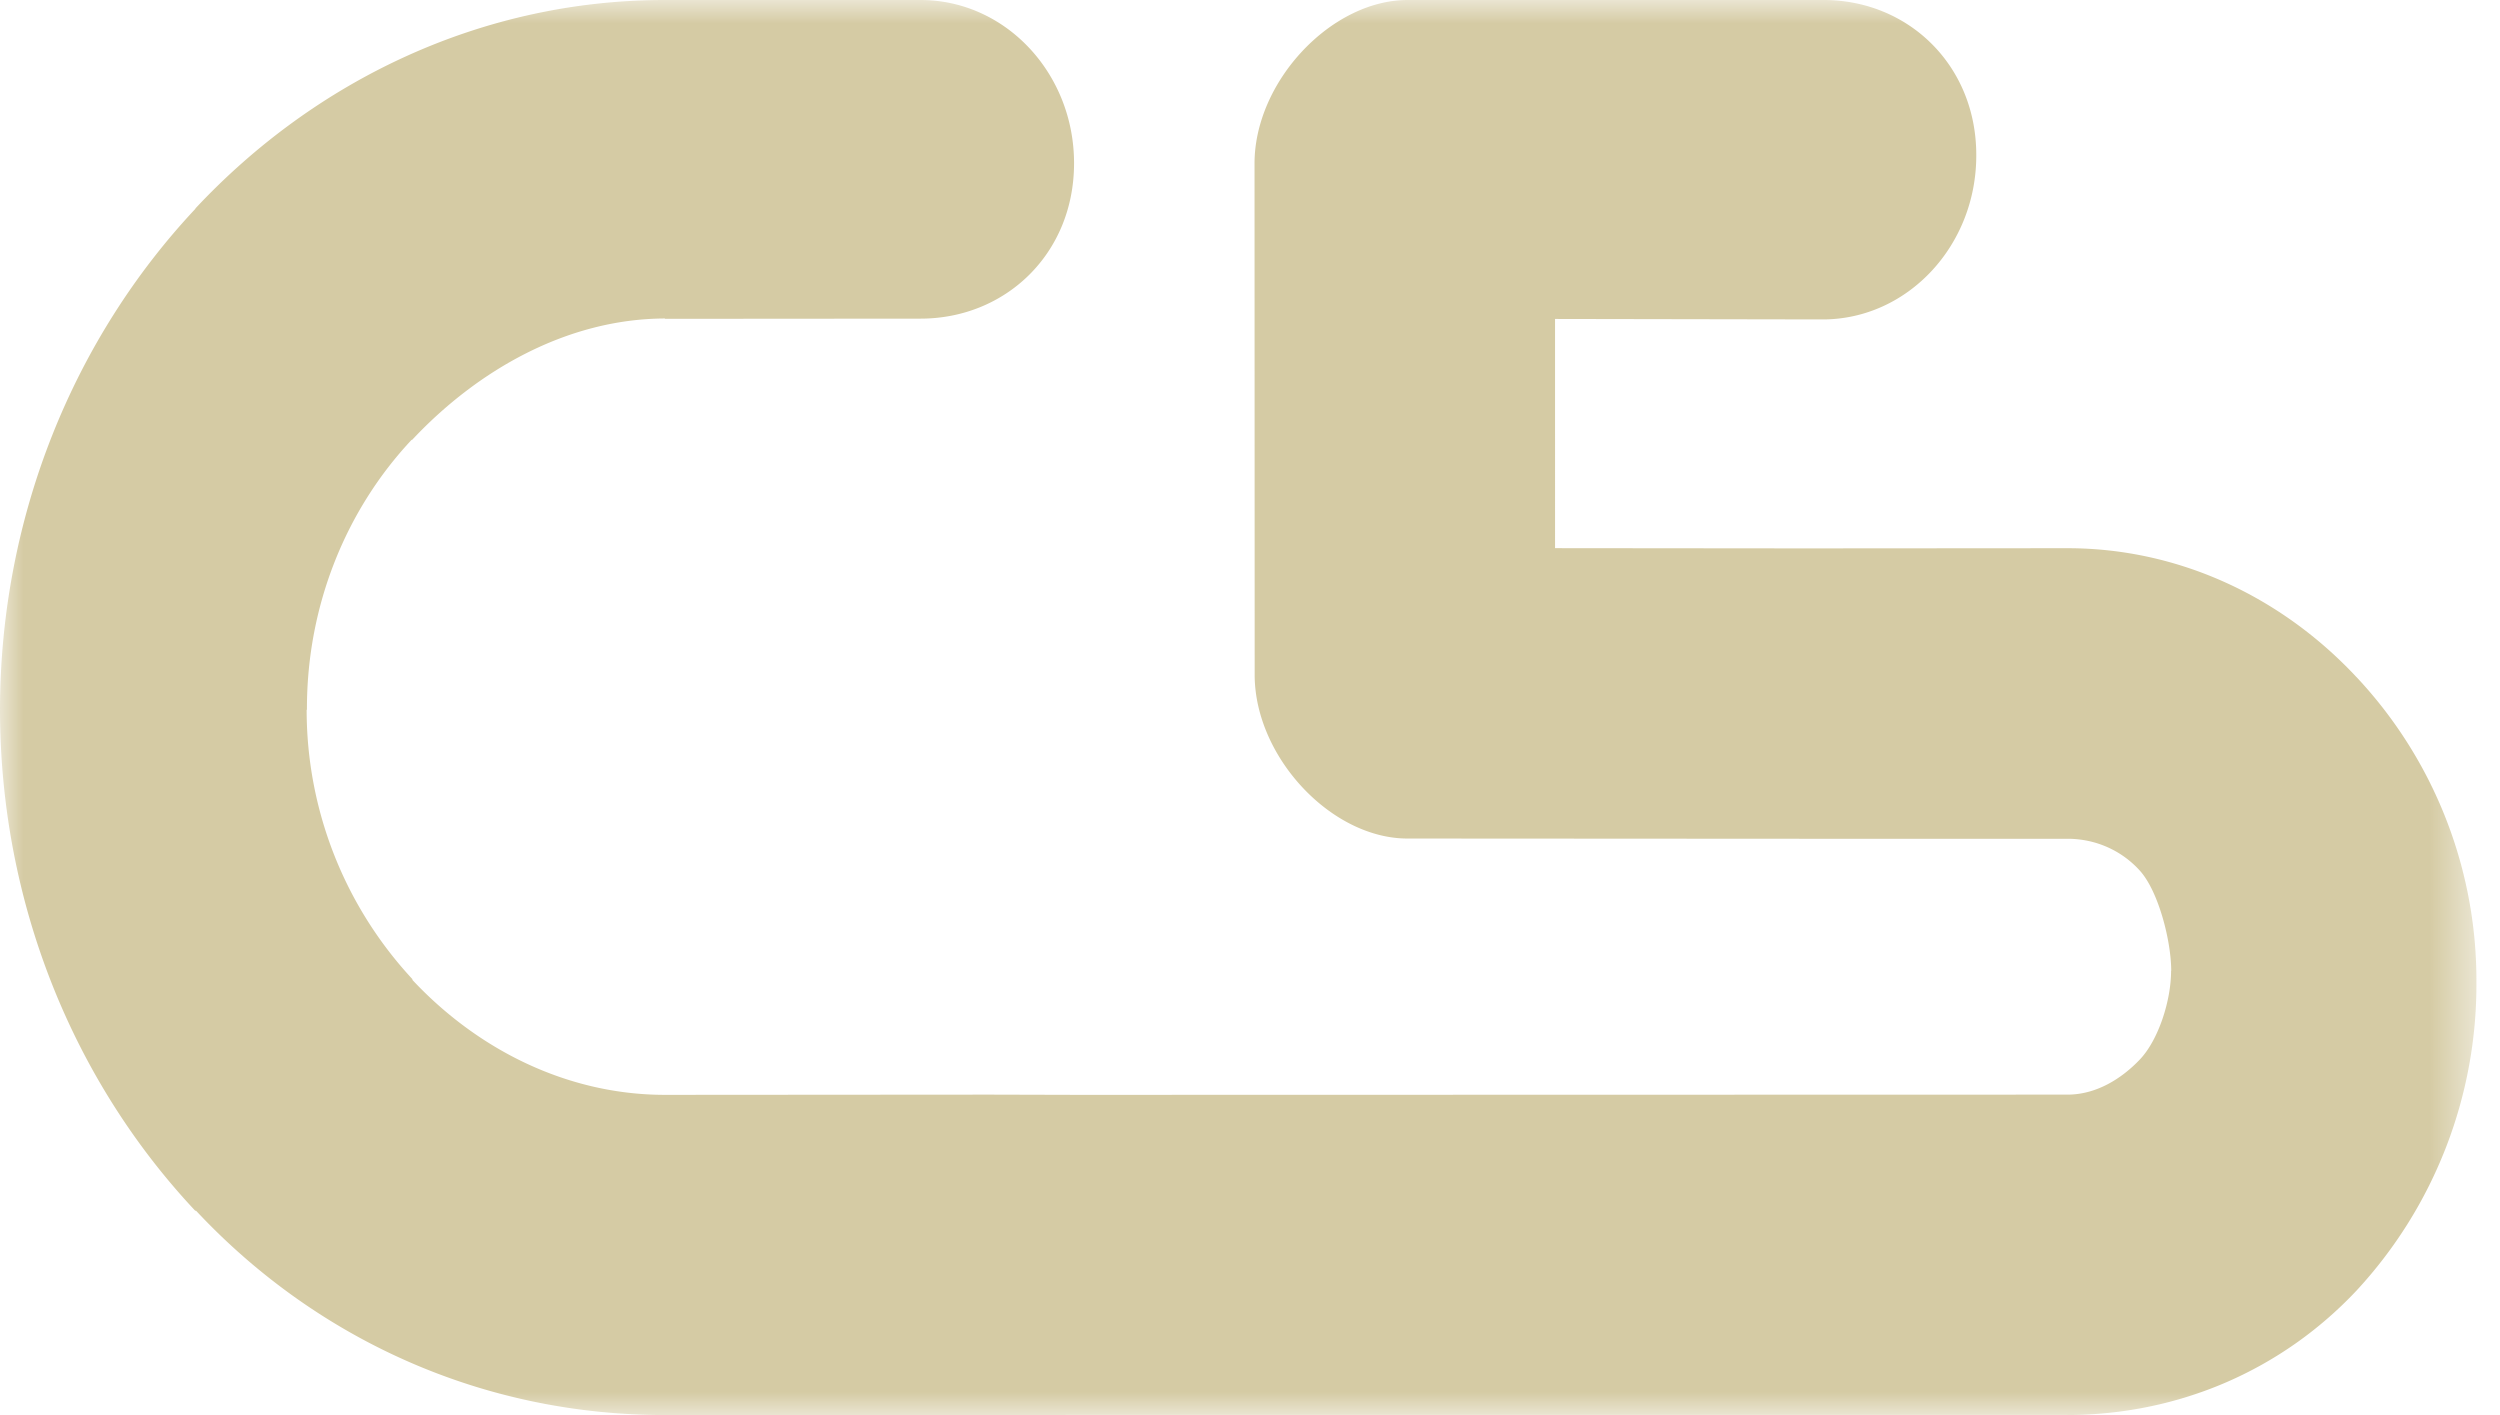 <svg xmlns="http://www.w3.org/2000/svg" xmlns:xlink="http://www.w3.org/1999/xlink" width="53" height="30" viewBox="0 0 53 30">
    <defs>
        <path id="a" d="M0 15v15h52.5V0H0v15z"/>
    </defs>
    <g fill="none" fill-rule="evenodd">
        <mask id="b" fill="#fff">
            <use xlink:href="#a"/>
        </mask>
        <path fill="#D5CBA4" d="M49.955 14.352c-1.575-1.686-3.748-2.73-6.125-2.73h-.003l-5.583.004-5.277-.005V6.762l5.68.01c1.792-.004 3.253-1.561 3.25-3.481C41.9 1.379 40.447-.008 38.644 0h-8.8c-1.626 0-3.252 1.736-3.248 3.472l.003 10.842c.005 1.739 1.634 3.474 3.254 3.463l8.391.005h5.586c.603 0 1.146.252 1.523.663.4.428.674 1.484.677 2.134h-.003c0 .64-.27 1.466-.657 1.877-.397.42-.937.75-1.538.75h-.002l-20.97.005-1.881-.005-6.879.005c-2.089 0-3.987-.971-5.36-2.44l.006-.01a8.384 8.384 0 0 1-2.245-5.715h.006c-.006-2.236.851-4.263 2.217-5.719l.016-.005c1.373-1.463 3.273-2.563 5.355-2.57l.003.007 5.417-.004c1.798 0 3.255-1.372 3.255-3.295 0-1.91-1.457-3.46-3.255-3.46H14.09c-3.87.002-7.397 1.692-9.948 4.42v.007C1.584 7.155.005 10.919 0 15.046h.005L0 15.05c.005 4.137 1.584 7.898 4.142 10.621l.01-.008c2.555 2.733 6.08 4.338 9.948 4.336h6.885l1.869-.002H43.83l.009.002c2.37-.01 4.539-.961 6.113-2.632a9.546 9.546 0 0 0 2.548-6.547 9.401 9.401 0 0 0-2.545-6.469" mask="url(#b)"/>
    </g>
</svg>
